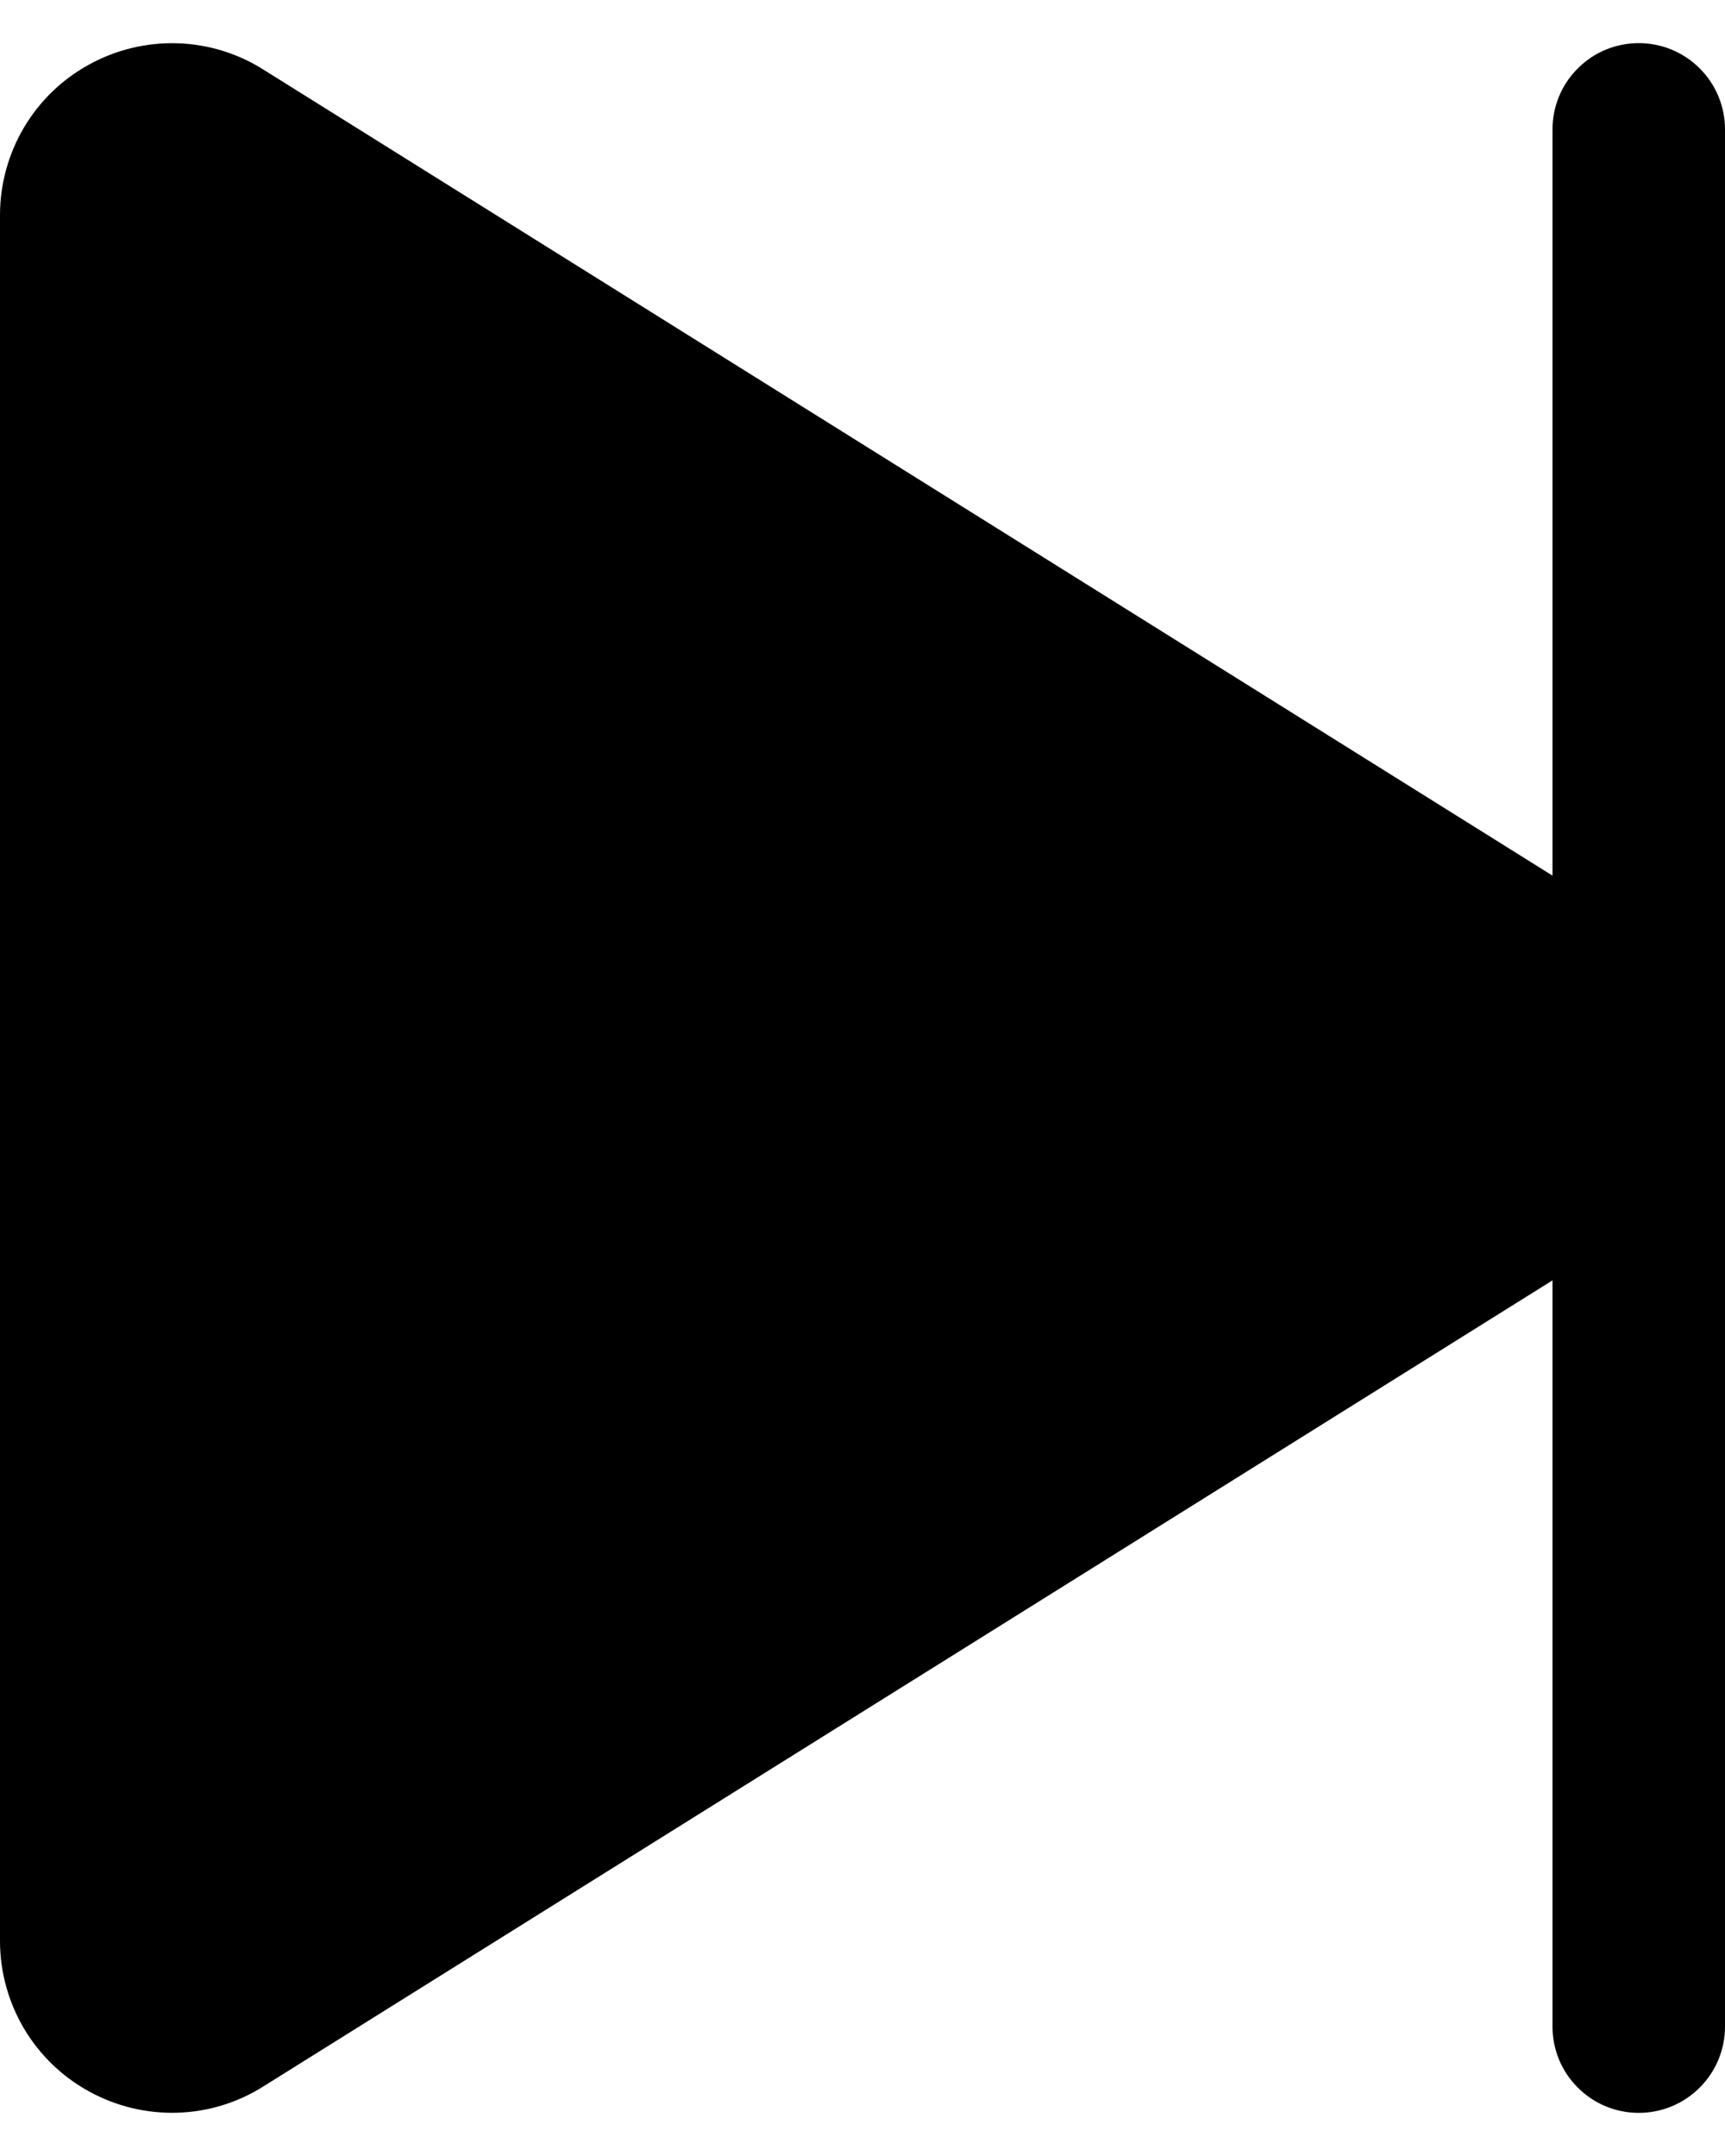 <svg width="12" height="15" viewBox="0 0 12 15" fill="currentColor" xmlns="http://www.w3.org/2000/svg">
<path d="M12 0.9V14.1C12 14.259 11.937 14.412 11.824 14.524C11.712 14.637 11.559 14.7 11.4 14.7C11.241 14.7 11.088 14.637 10.976 14.524C10.863 14.412 10.8 14.259 10.8 14.1V8.908L1.832 14.516C1.652 14.63 1.444 14.693 1.231 14.699C1.018 14.705 0.807 14.654 0.62 14.551C0.433 14.449 0.277 14.298 0.168 14.115C0.059 13.931 0.001 13.722 0 13.509V1.491C0.001 1.278 0.059 1.069 0.168 0.885C0.277 0.702 0.433 0.551 0.62 0.449C0.807 0.346 1.018 0.295 1.231 0.301C1.444 0.307 1.652 0.37 1.832 0.484L10.8 6.092V0.9C10.8 0.741 10.863 0.588 10.976 0.476C11.088 0.363 11.241 0.3 11.4 0.3C11.559 0.3 11.712 0.363 11.824 0.476C11.937 0.588 12 0.741 12 0.9Z" fill="currentColor"/>
</svg>
